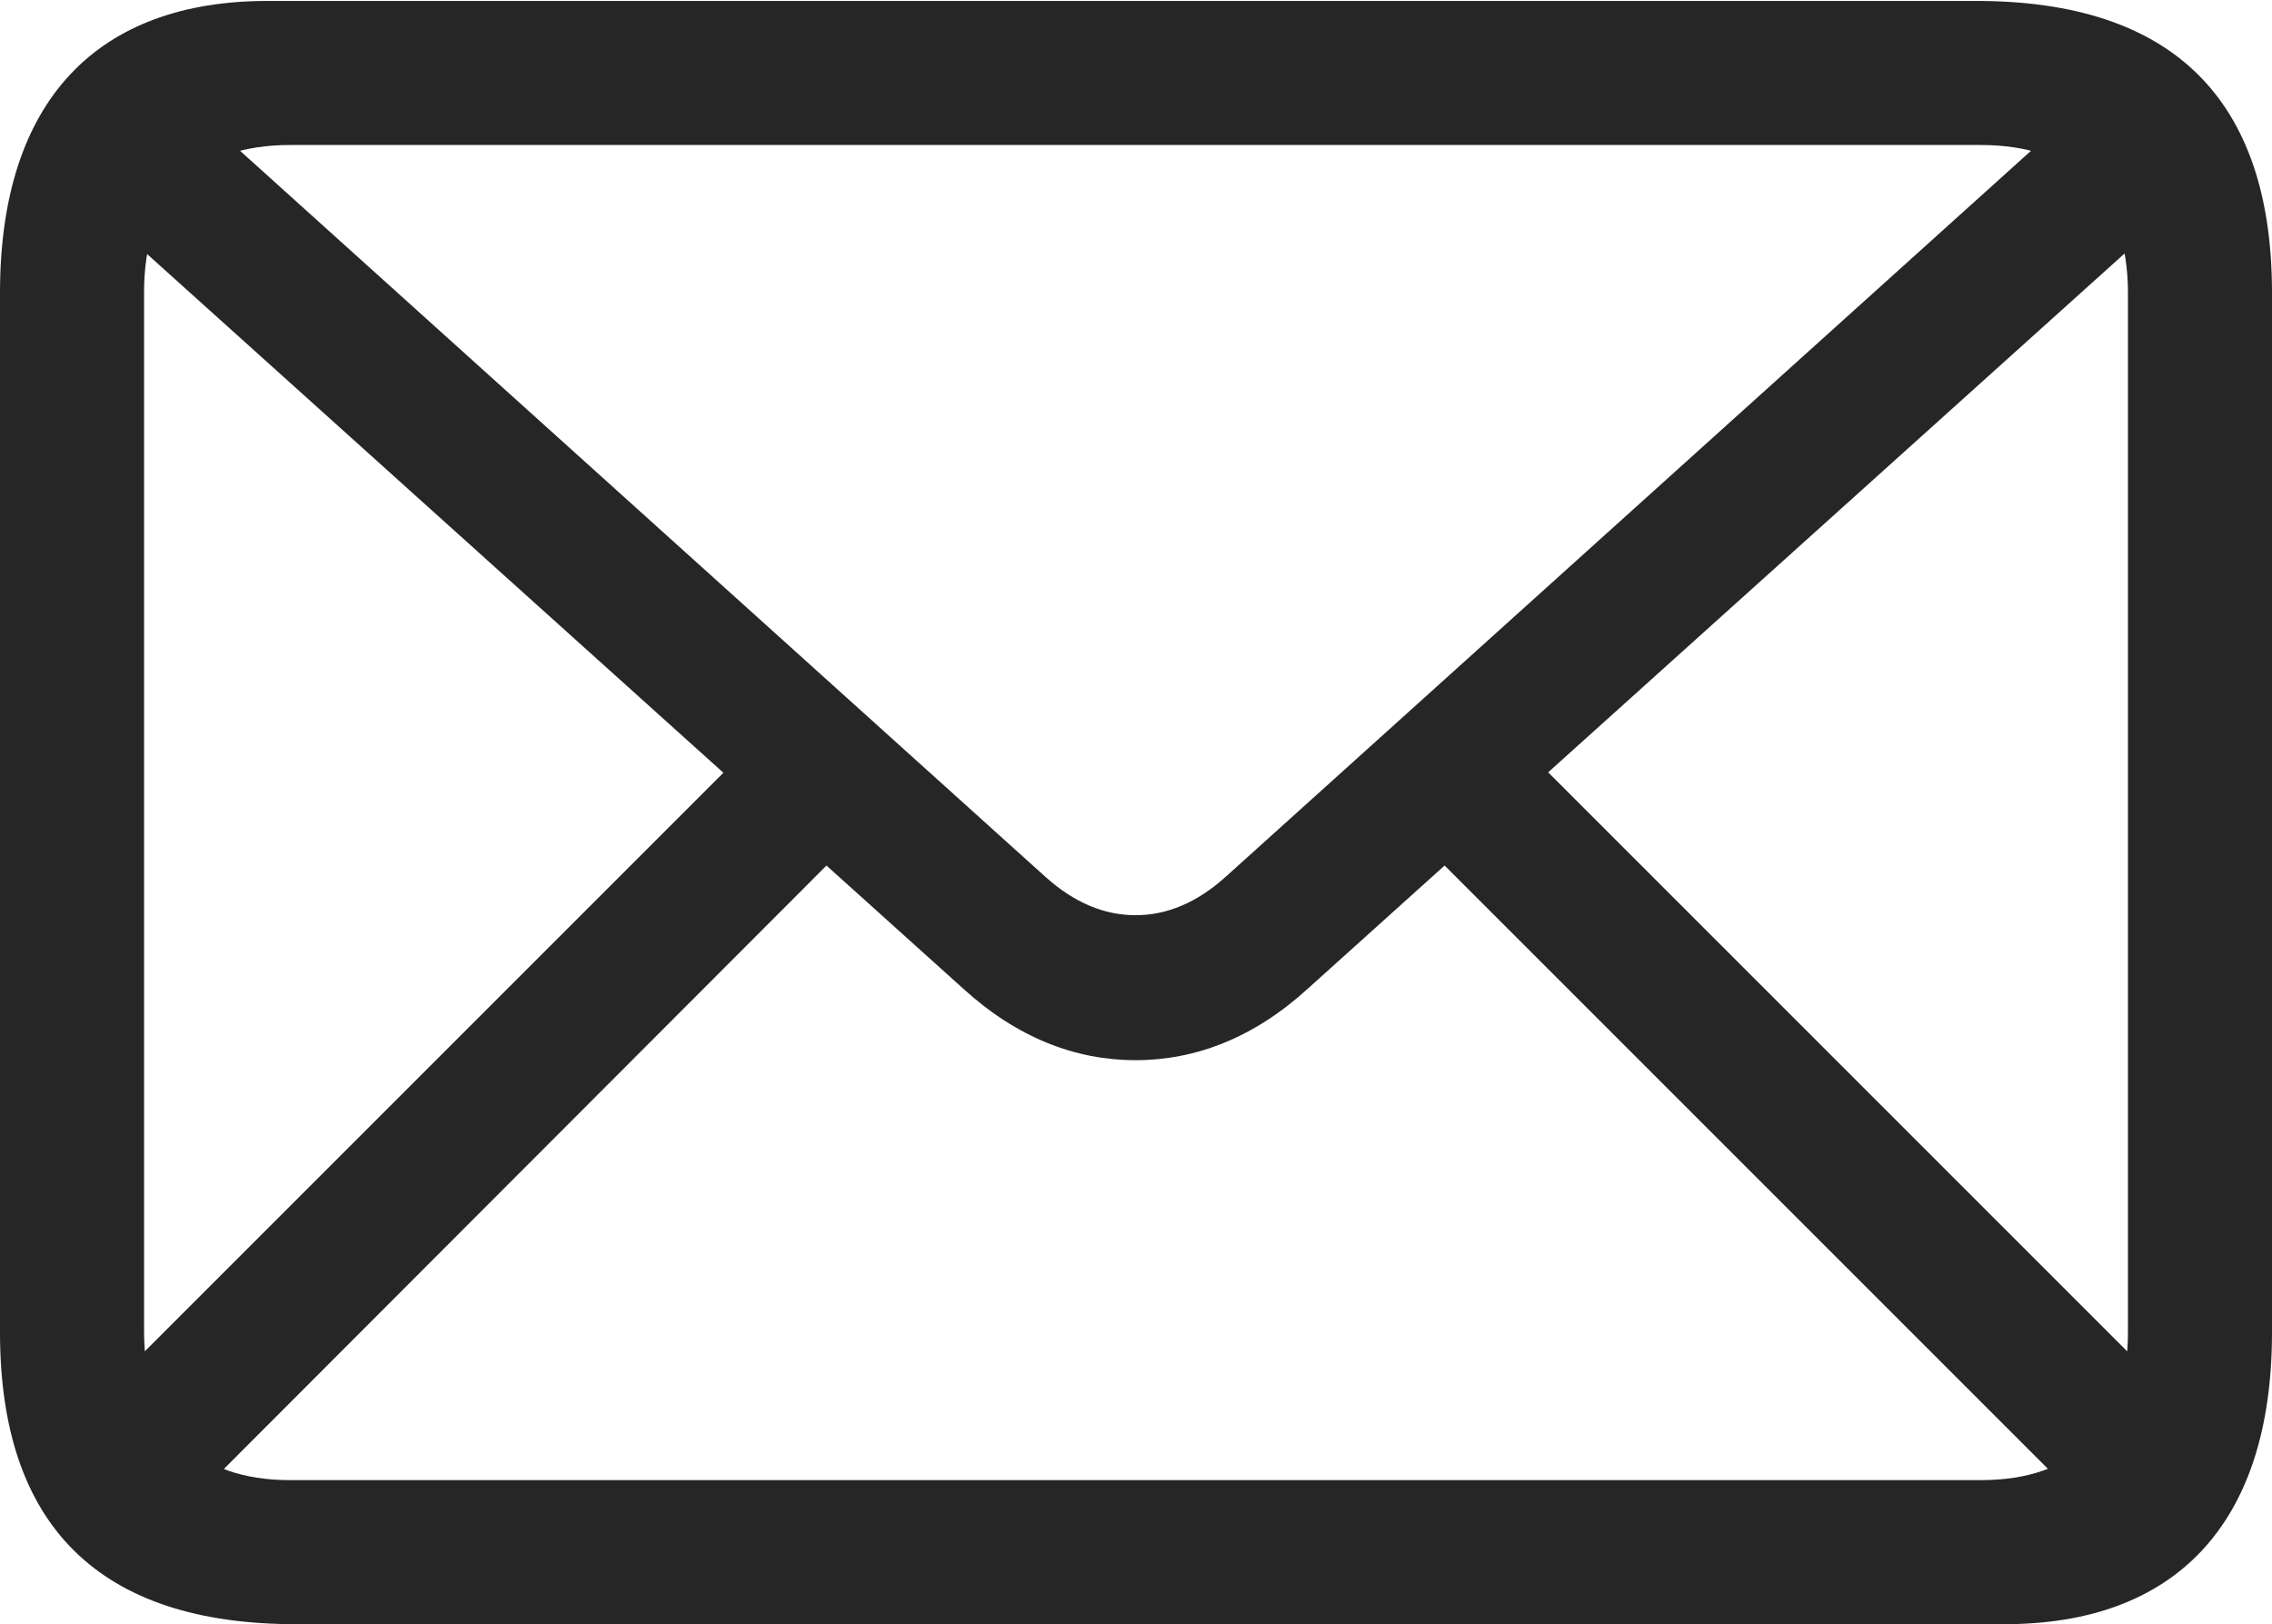 <?xml version="1.0" encoding="UTF-8"?>
<!--Generator: Apple Native CoreSVG 232.5-->
<!DOCTYPE svg
PUBLIC "-//W3C//DTD SVG 1.1//EN"
       "http://www.w3.org/Graphics/SVG/1.1/DTD/svg11.dtd">
<svg version="1.1" xmlns="http://www.w3.org/2000/svg" xmlns:xlink="http://www.w3.org/1999/xlink" width="117.822" height="84.228">
 <g>
  <rect height="84.228" opacity="0" width="117.822" x="0" y="0"/>
  <path d="M15.332 84.228L103.955 84.228C112.695 84.228 117.822 79.15 117.822 69.092L117.822 15.185C117.822 5.127 112.646 0.049 102.49 0.049L13.867 0.049C5.127 0.049 0 5.127 0 15.185L0 69.092C0 79.15 5.176 84.228 15.332 84.228ZM15.039 76.758C10.205 76.758 7.471 74.072 7.471 69.043L7.471 15.137C7.471 10.156 10.205 7.52 15.039 7.52L102.734 7.52C107.568 7.52 110.352 10.156 110.352 15.185L110.352 69.092C110.352 74.072 107.568 76.758 102.734 76.758ZM58.887 54.98C62.012 54.98 65.039 53.809 67.822 51.27L113.77 9.912L108.691 4.785L63.574 45.459C62.06 46.826 60.498 47.461 58.887 47.461C57.275 47.461 55.713 46.826 54.199 45.459L9.082 4.785L4.004 9.912L49.951 51.27C52.734 53.809 55.762 54.98 58.887 54.98ZM9.814 77.978L44.482 43.262L39.404 38.184L4.736 72.852ZM108.057 78.027L113.135 72.9L78.418 38.184L73.291 43.262Z" fill="#000000" fill-opacity="0.85"/>
 </g>
</svg>
